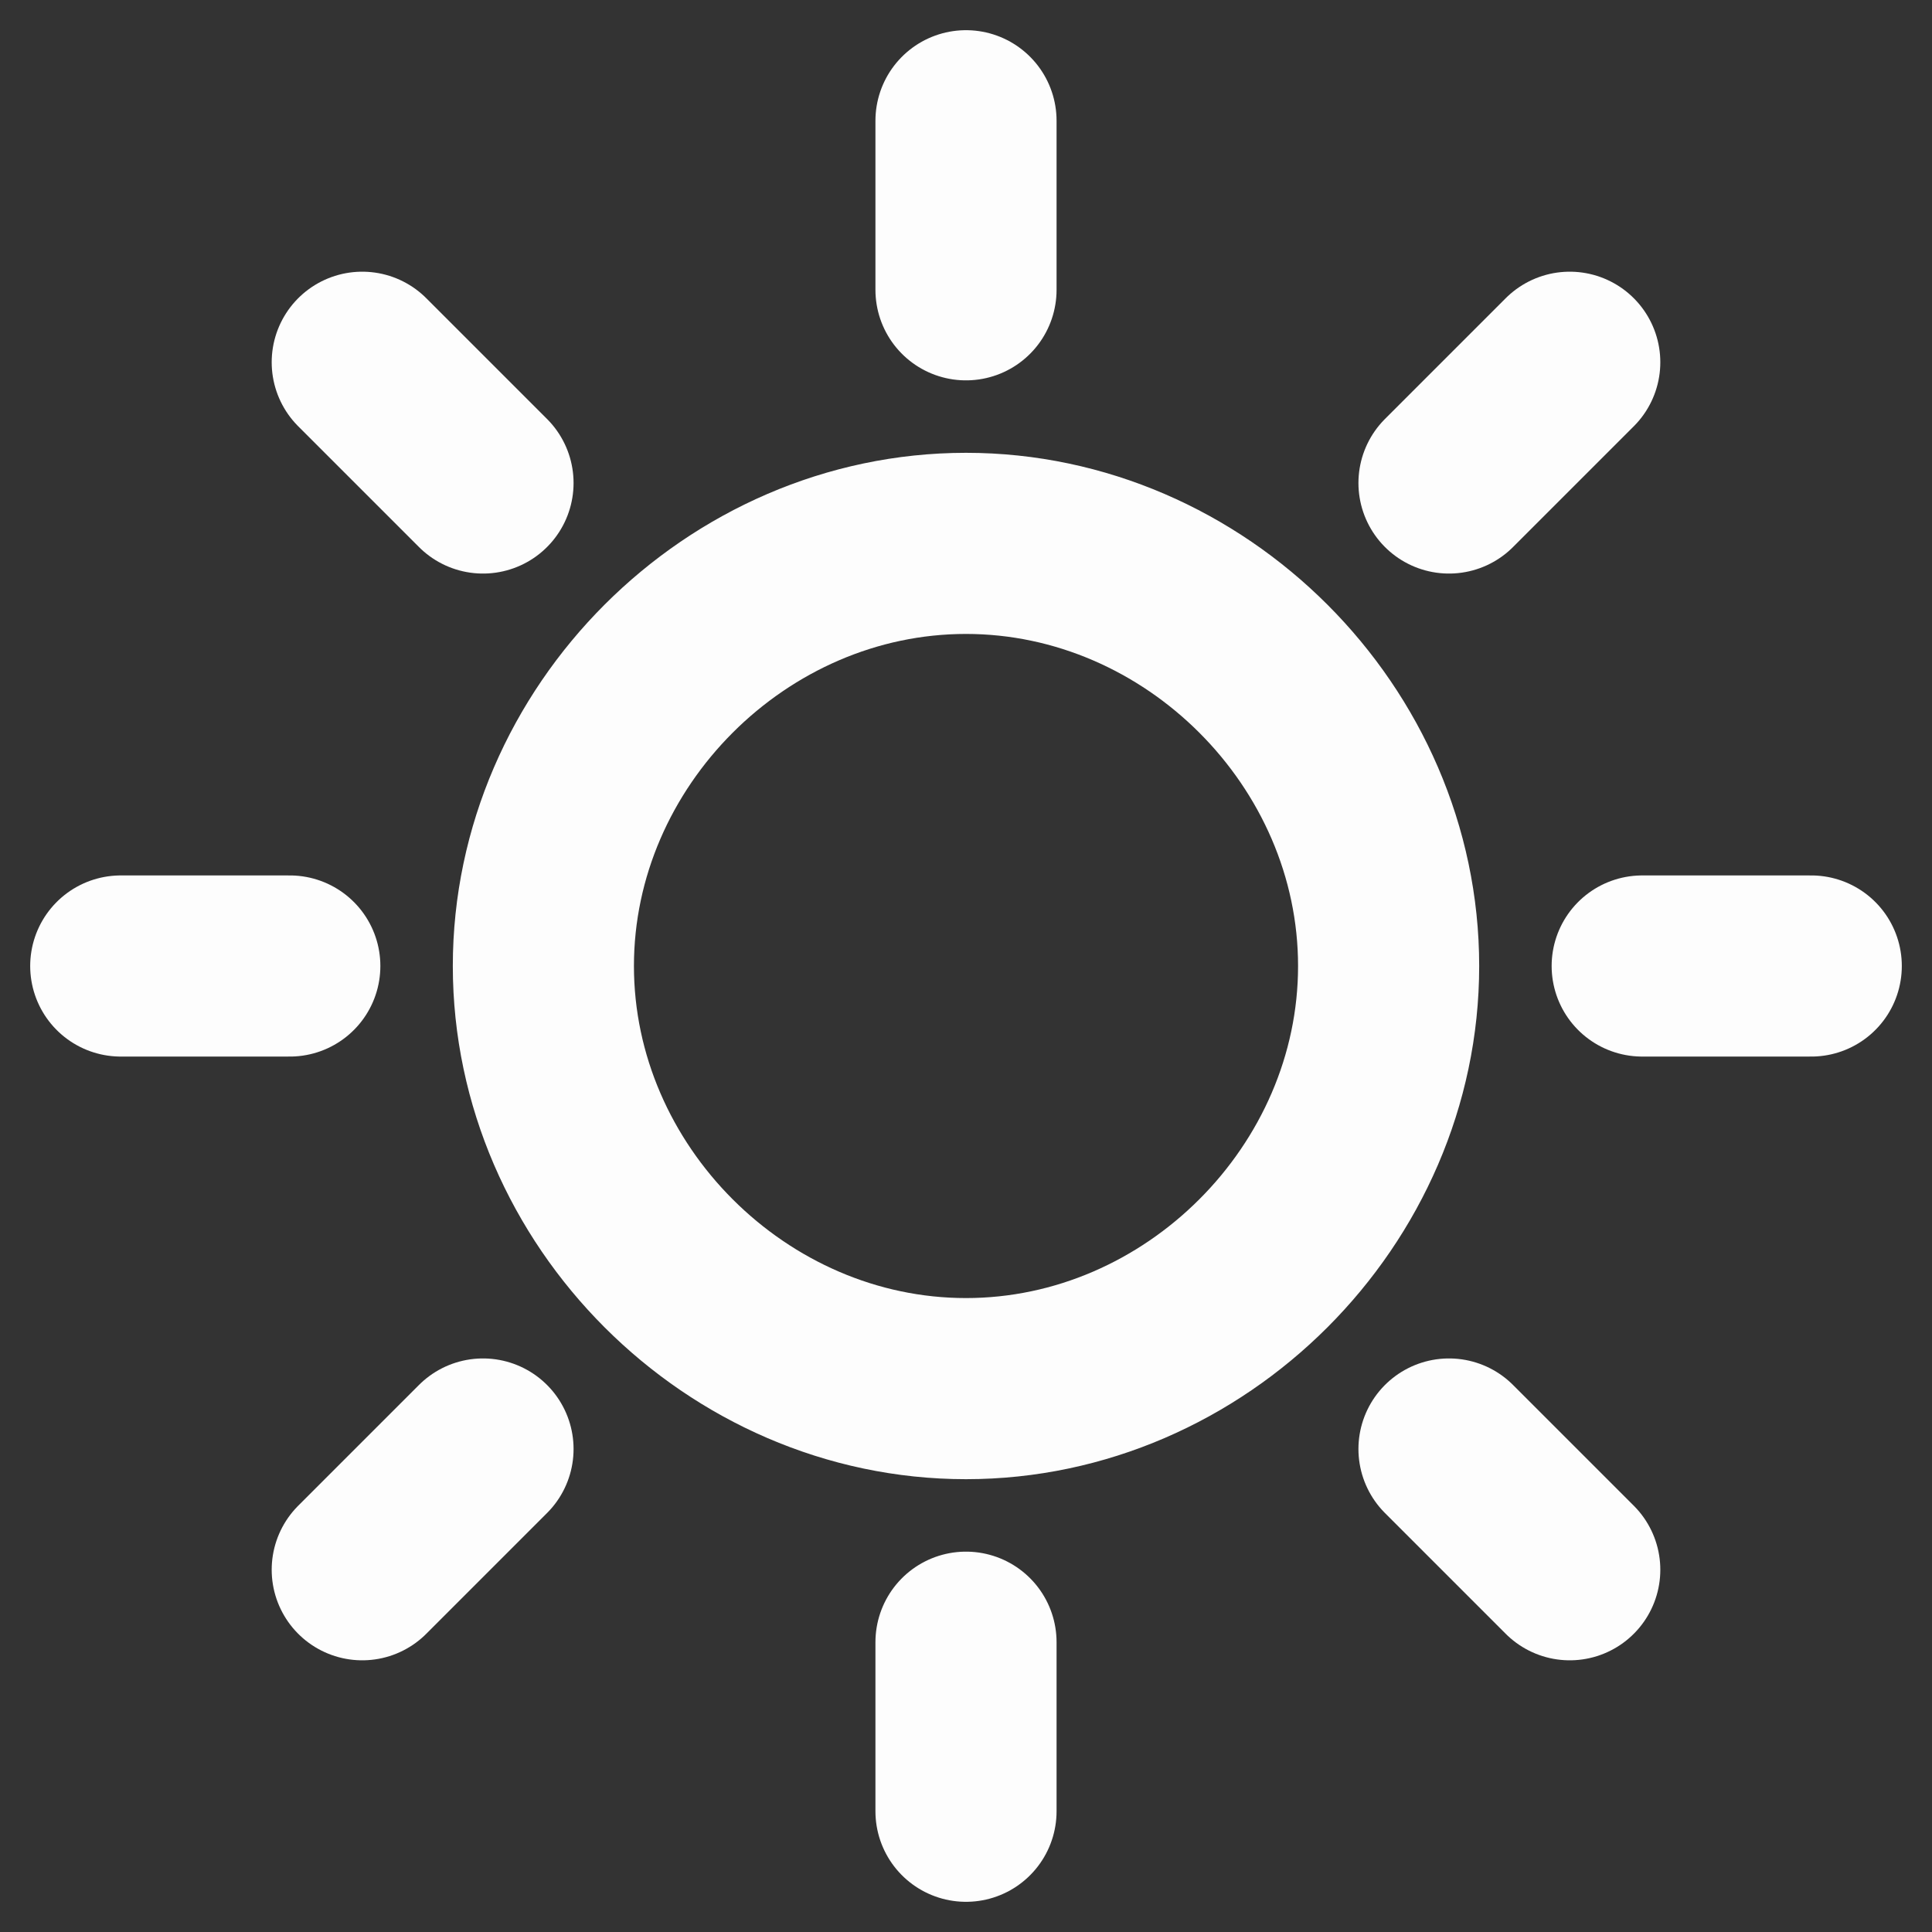 <?xml version="1.0" encoding="utf-8"?>
<!-- Generator: Adobe Illustrator 27.2.0, SVG Export Plug-In . SVG Version: 6.00 Build 0)  -->
<svg version="1.1" id="Layer_1" xmlns="http://www.w3.org/2000/svg" xmlns:xlink="http://www.w3.org/1999/xlink" x="0px" y="0px"
	 viewBox="0 0 16 16" style="enable-background:new 0 0 16 16;" xml:space="preserve">
<rect x="0" y="0" width="16" height="16" fill="#333333" stroke="none"/>
<style type="text/css">
	.st0{fill:none;stroke:#FDFDFD;stroke-width:1.5;stroke-linecap:round;stroke-linejoin:round;}
</style>
<path class="st0" d="M8,1v1.4 M8,13.6V15 M2.4,8H1 M4,4L3,3 M12,4l1-1 M4,12l-1,1 M12,12l1,1 M15,8h-1.4 M11.5,8
	c0,1.9-1.6,3.5-3.5,3.5S4.5,9.9,4.5,8S6.1,4.5,8,4.5S11.5,6.1,11.5,8z"/>
</svg>

